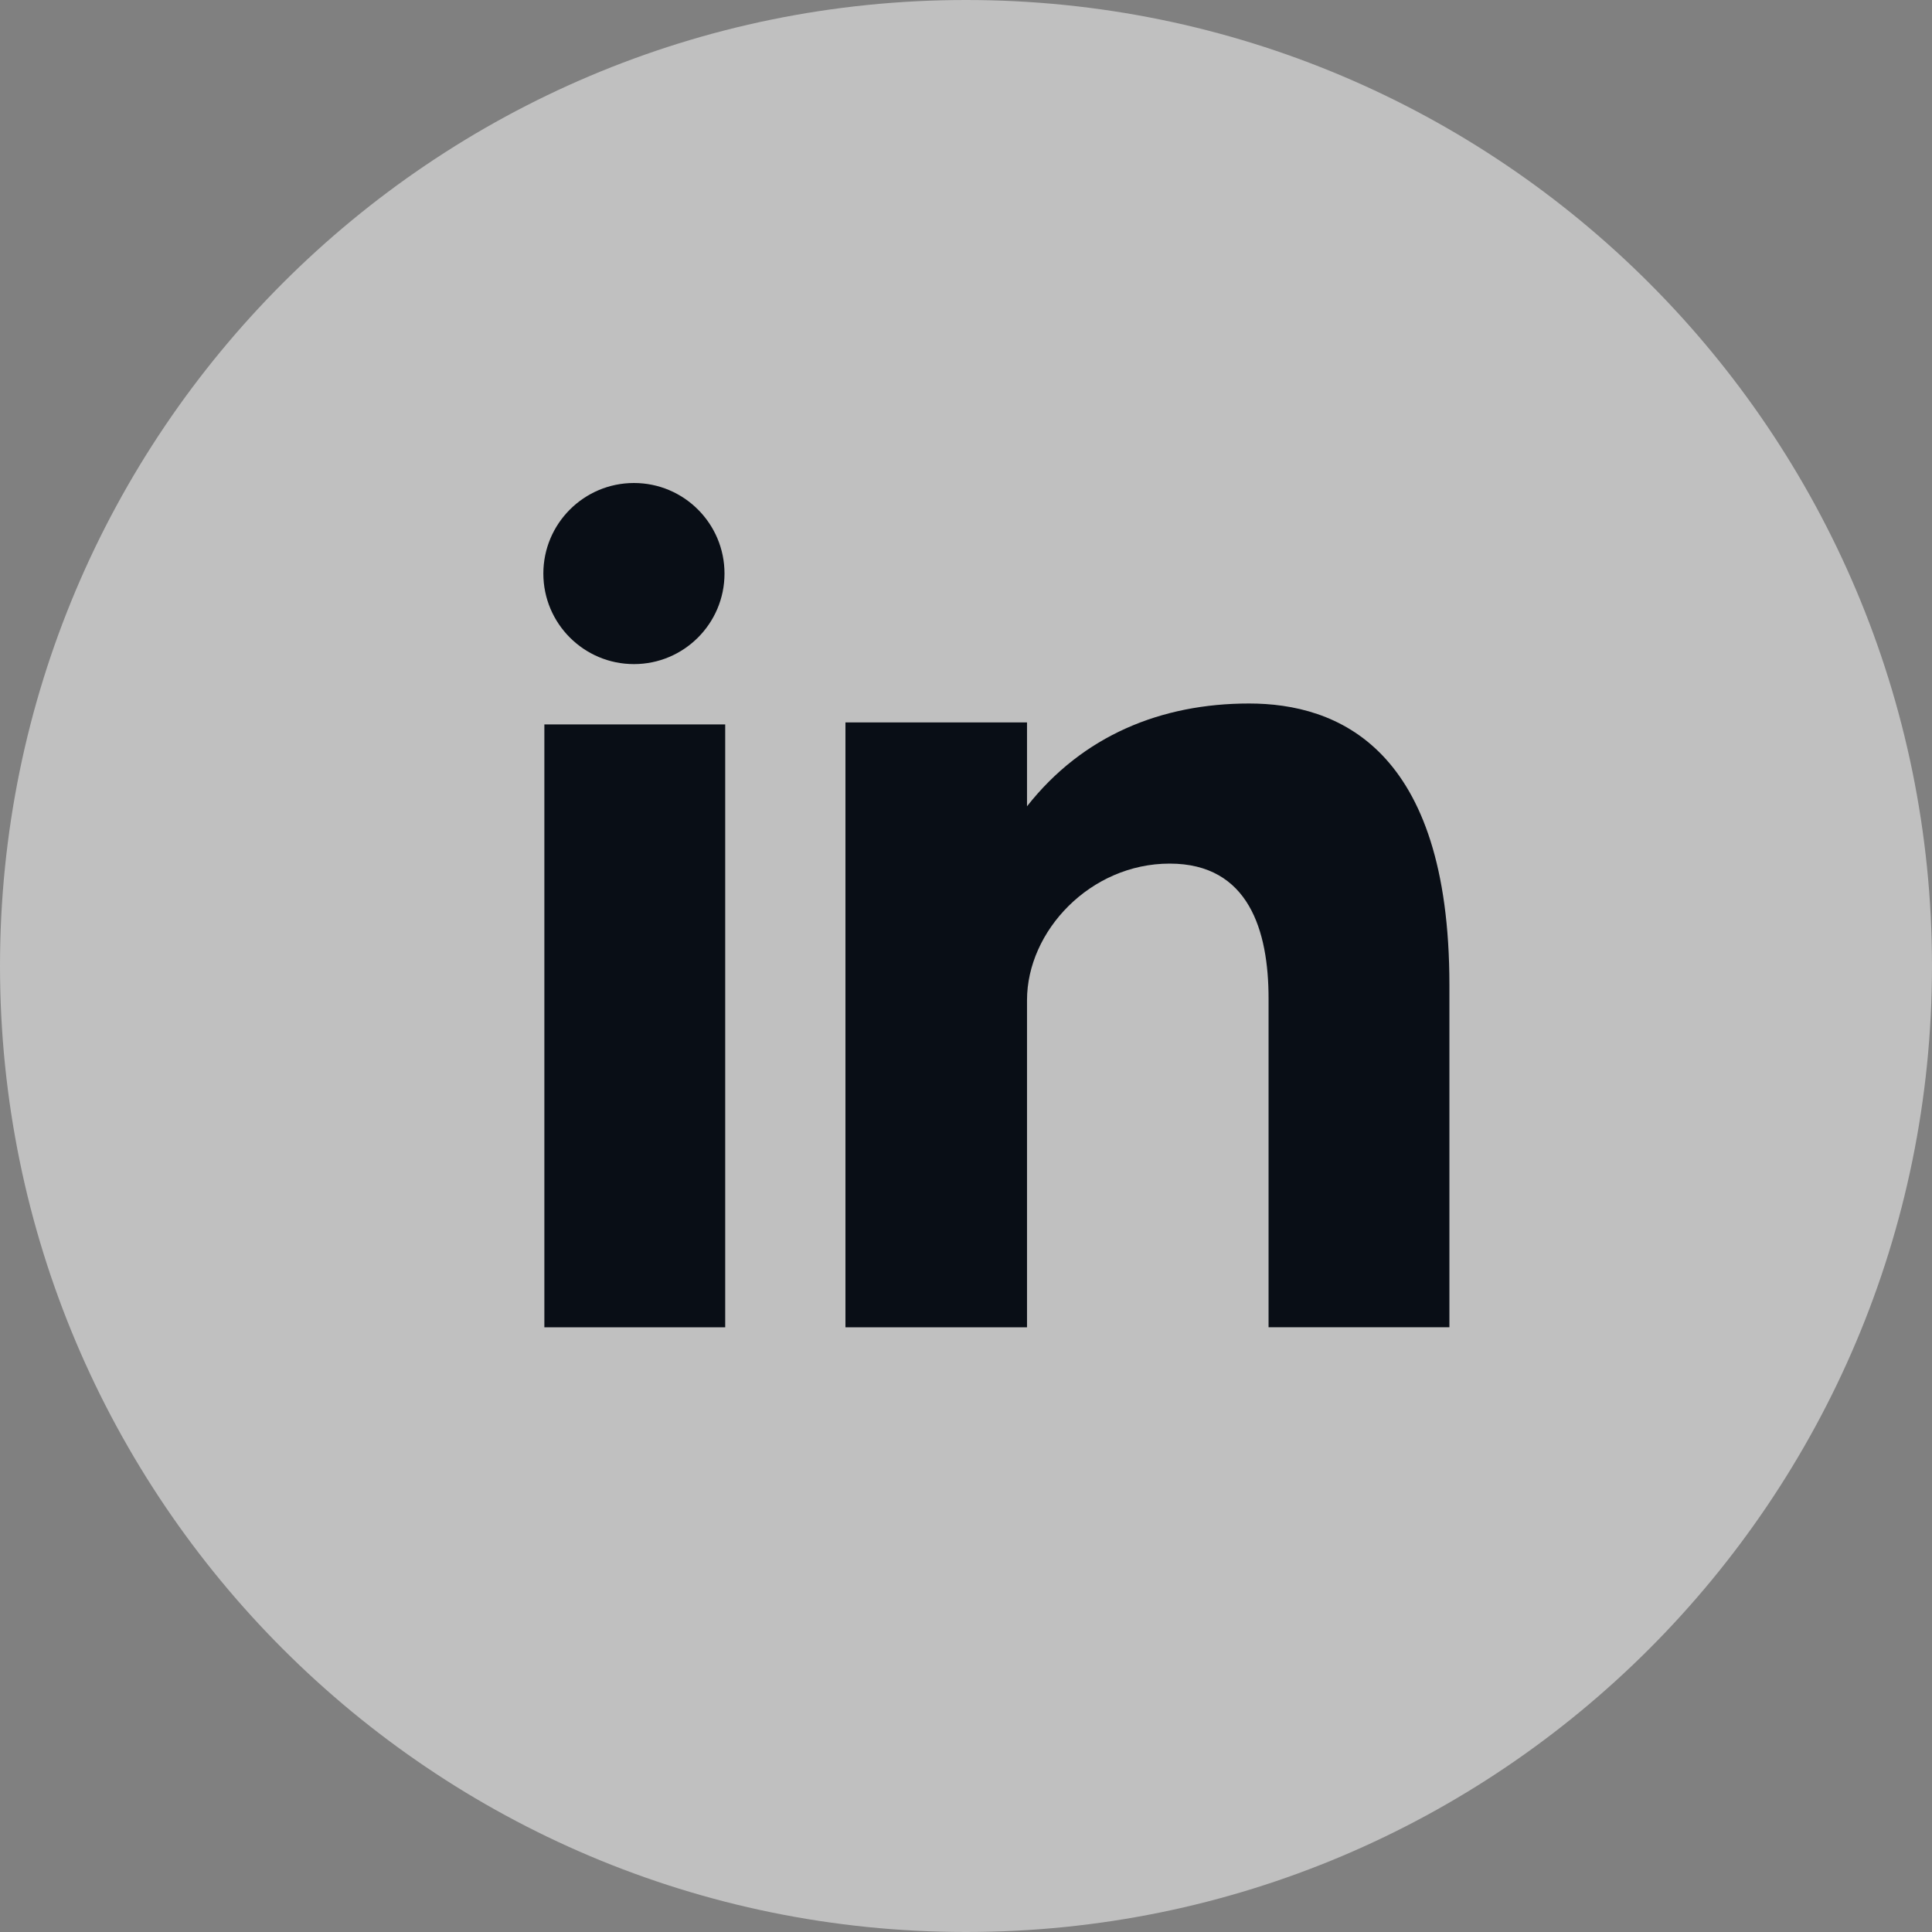 <svg width="38" height="38" viewBox="0 0 38 38" fill="none" xmlns="http://www.w3.org/2000/svg">
<rect x="0" y="0" width="38" height="38" fill="#808080" stroke="none"/>
<g clip-path="url(#clip0_21_3379)">
<path d="M19 0C29.494 0 38 8.507 38 19C38 29.493 29.494 38 19 38C8.506 38 0 29.493 0 19C0 8.507 8.506 0 19 0Z" fill="white" fill-opacity="0.5"/>
<path d="M10.707 26.106H14.264V14.248H10.707V26.106ZM24.567 13.837C22.84 13.837 21.295 14.467 20.2 15.859V14.209H16.629V26.106H20.2V19.672C20.2 18.312 21.445 16.986 23.006 16.986C24.566 16.986 24.951 18.312 24.951 19.639V26.105H28.508V19.374C28.508 14.699 26.295 13.837 24.567 13.837ZM12.469 13.062C13.452 13.062 14.25 12.264 14.25 11.281C14.25 10.298 13.452 9.5 12.469 9.5C11.486 9.5 10.687 10.298 10.687 11.281C10.687 12.265 11.486 13.062 12.469 13.062Z" fill="#090E16"/>
</g>
<defs>
<clipPath id="clip0_21_3379">
<rect width="38" height="38" fill="white"/>
</clipPath>
</defs>
</svg>
